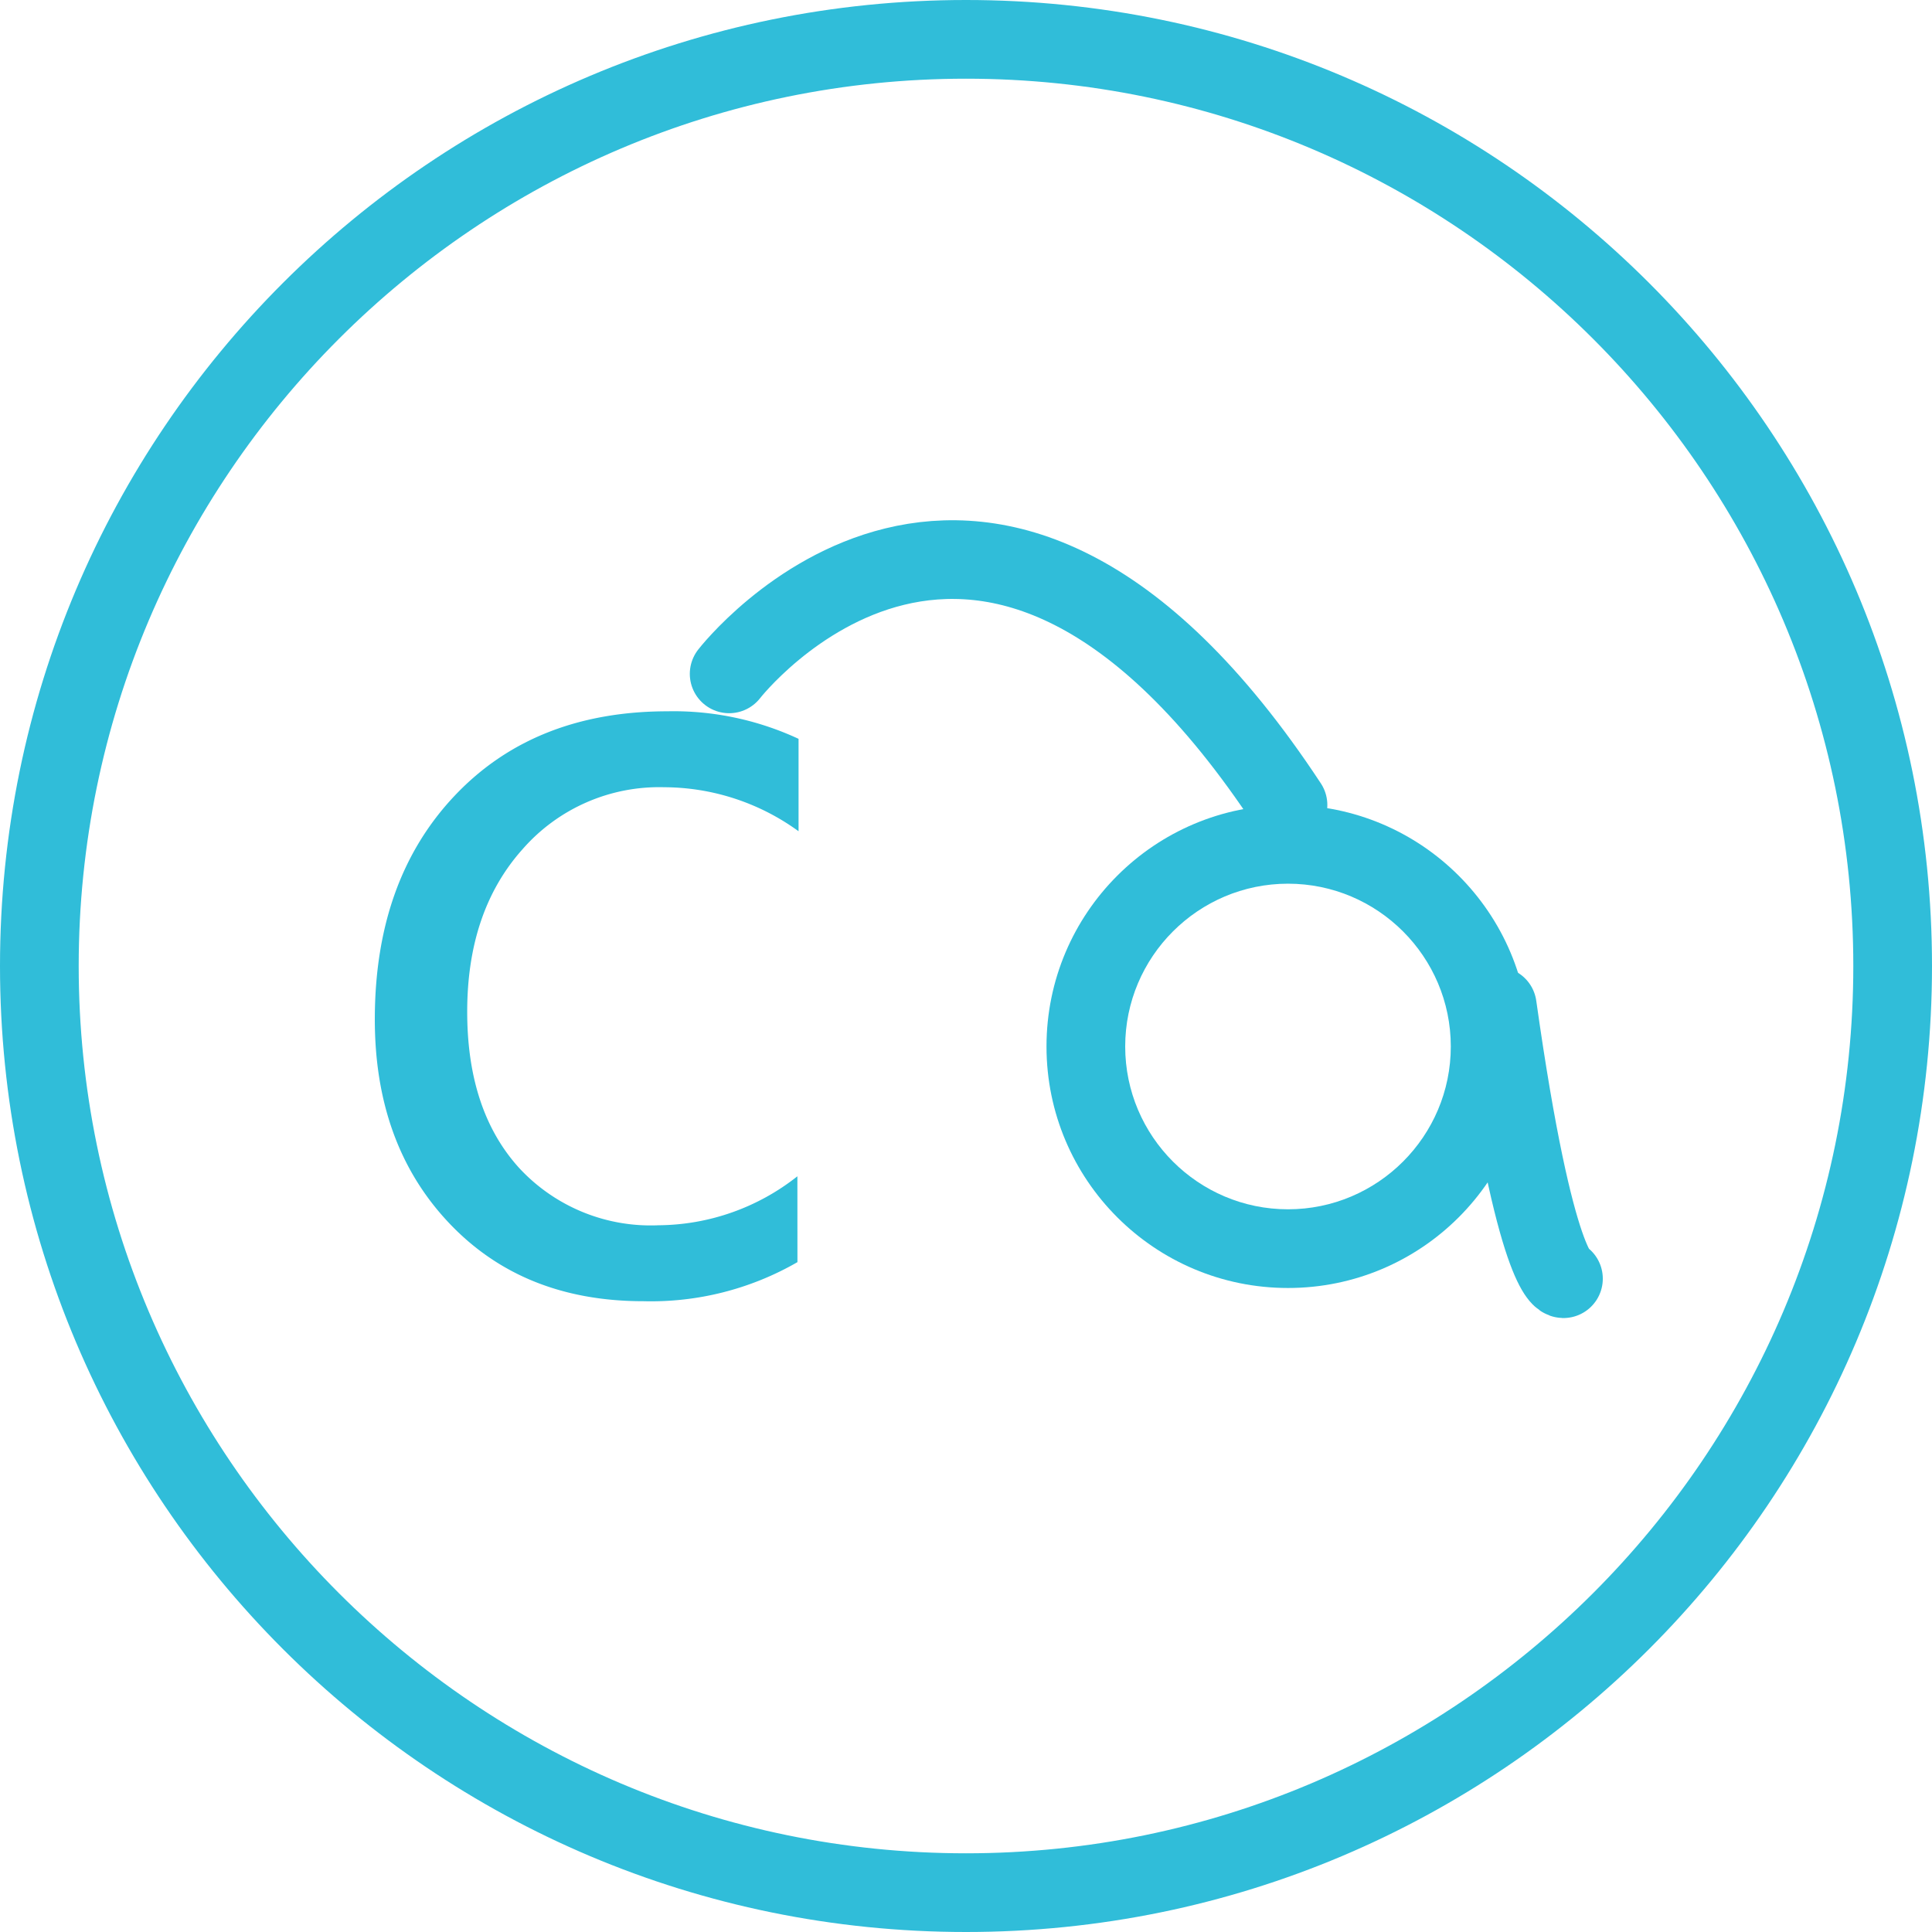 <svg xmlns="http://www.w3.org/2000/svg" width="147.301" height="147.301" viewBox="0 0 147.301 147.301">
  <g id="그룹_1" data-name="그룹 1" transform="translate(-141.699 -199.699)">
    <g id="패스_5" data-name="패스 5" transform="translate(141.699 199.699)" fill="none">
      <path d="M73.651,0A73.651,73.651,0,1,1,0,73.651,73.651,73.651,0,0,1,73.651,0Z" stroke="none"/>
      <path d="M 73.651 6 C 36.348 6 6 36.348 6 73.651 C 6 110.953 36.348 141.301 73.651 141.301 C 110.953 141.301 141.301 110.953 141.301 73.651 C 141.301 36.348 110.953 6 73.651 6 M 73.651 0 C 114.327 0 147.301 32.975 147.301 73.651 C 147.301 114.327 114.327 147.301 73.651 147.301 C 32.975 147.301 0 114.327 0 73.651 C 0 32.975 32.975 0 73.651 0 Z" stroke="none" fill="#30bdd9"/>
    </g>
    <path id="패스_7" data-name="패스 7" d="M32.878,34.834a22.358,22.358,0,0,1-11.748,2.979q-9.188,0-14.831-5.979T.656,16.331Q.656,5.716,6.74-.724t16.237-6.44a22.6,22.6,0,0,1,9.986,2.1V1.982A17.5,17.5,0,0,0,22.725-1.374a13.834,13.834,0,0,0-10.8,4.72Q7.7,8.066,7.7,15.744q0,7.552,3.965,11.915a13.666,13.666,0,0,0,10.636,4.363,17.245,17.245,0,0,0,10.573-3.734Z" transform="translate(169.62 261.094)" fill="#30bdd9"/>
    <path id="패스_2" data-name="패스 2" d="M218.759,350.244" transform="translate(38.076 -69.261)" fill="none" stroke="#707070" stroke-width="1"/>
    <g id="패스_6" data-name="패스 6" transform="translate(221.487 261.074)" fill="none">
      <path d="M18.413,0A18.413,18.413,0,1,1,0,18.413,18.413,18.413,0,0,1,18.413,0Z" stroke="none"/>
      <path d="M 18.413 6 C 11.568 6 6 11.568 6 18.413 C 6 25.257 11.568 30.825 18.413 30.825 C 25.257 30.825 30.825 25.257 30.825 18.413 C 30.825 11.568 25.257 6 18.413 6 M 18.413 -3.814697265625e-06 C 28.582 -3.814697265625e-06 36.825 8.244 36.825 18.413 C 36.825 28.582 28.582 36.825 18.413 36.825 C 8.244 36.825 -3.814697265625e-06 28.582 -3.814697265625e-06 18.413 C -3.814697265625e-06 8.244 8.244 -3.814697265625e-06 18.413 -3.814697265625e-06 Z" stroke="none" fill="#30bdd9"/>
    </g>
    <path id="패스_3" data-name="패스 3" d="M218.622,348.772c2.917,20.661,5.044,20.772,5.044,20.772" transform="translate(37.235 -72.354)" fill="none" stroke="#30bdd9" stroke-linecap="round" stroke-width="6"/>
    <path id="패스_4" data-name="패스 4" d="M209.058,352.664s19.47-25.144,42.607,10" transform="translate(-11.766 -101.588)" fill="none" stroke="#30bdd9" stroke-linecap="round" stroke-width="6"/>
  </g>
</svg>
